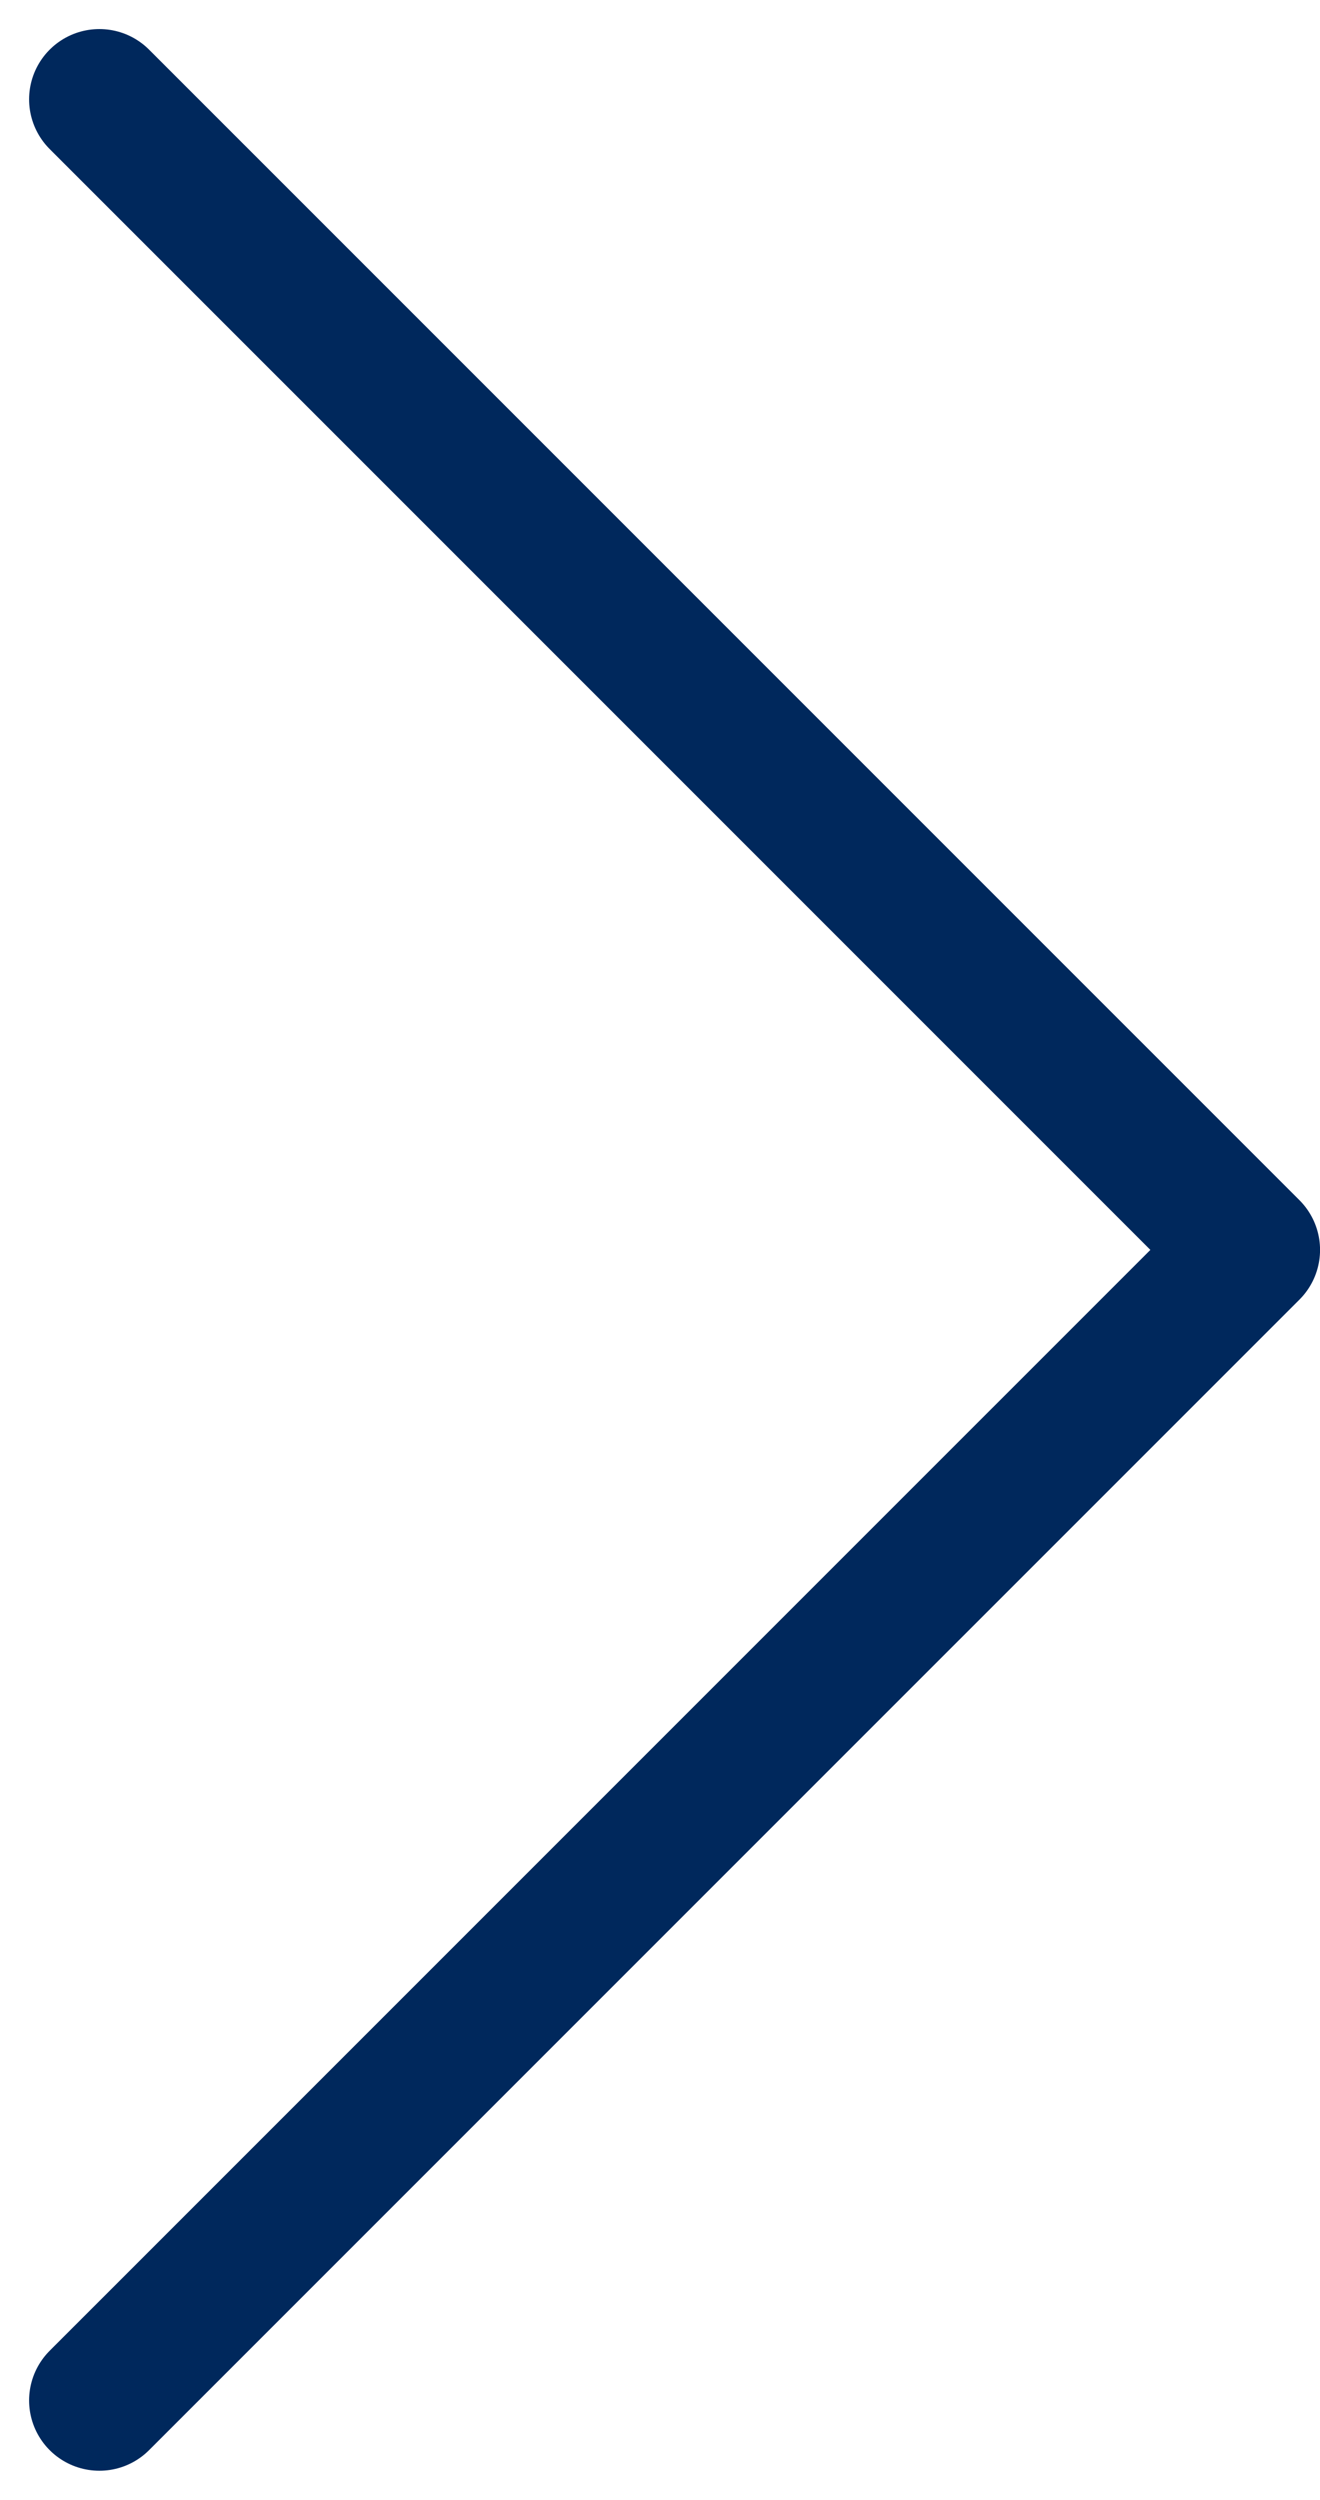 <svg xmlns="http://www.w3.org/2000/svg" width="28.173" height="53.346" viewBox="0 0 28.173 53.346">
  <path id="scroll_arrow" d="M9799.957,6739.1l24.553,24.552-24.553,24.552" transform="translate(-9797.836 -6736.98)" fill="none" stroke="#00285c" stroke-linecap="round" stroke-linejoin="round" stroke-width="3"/>
</svg>
